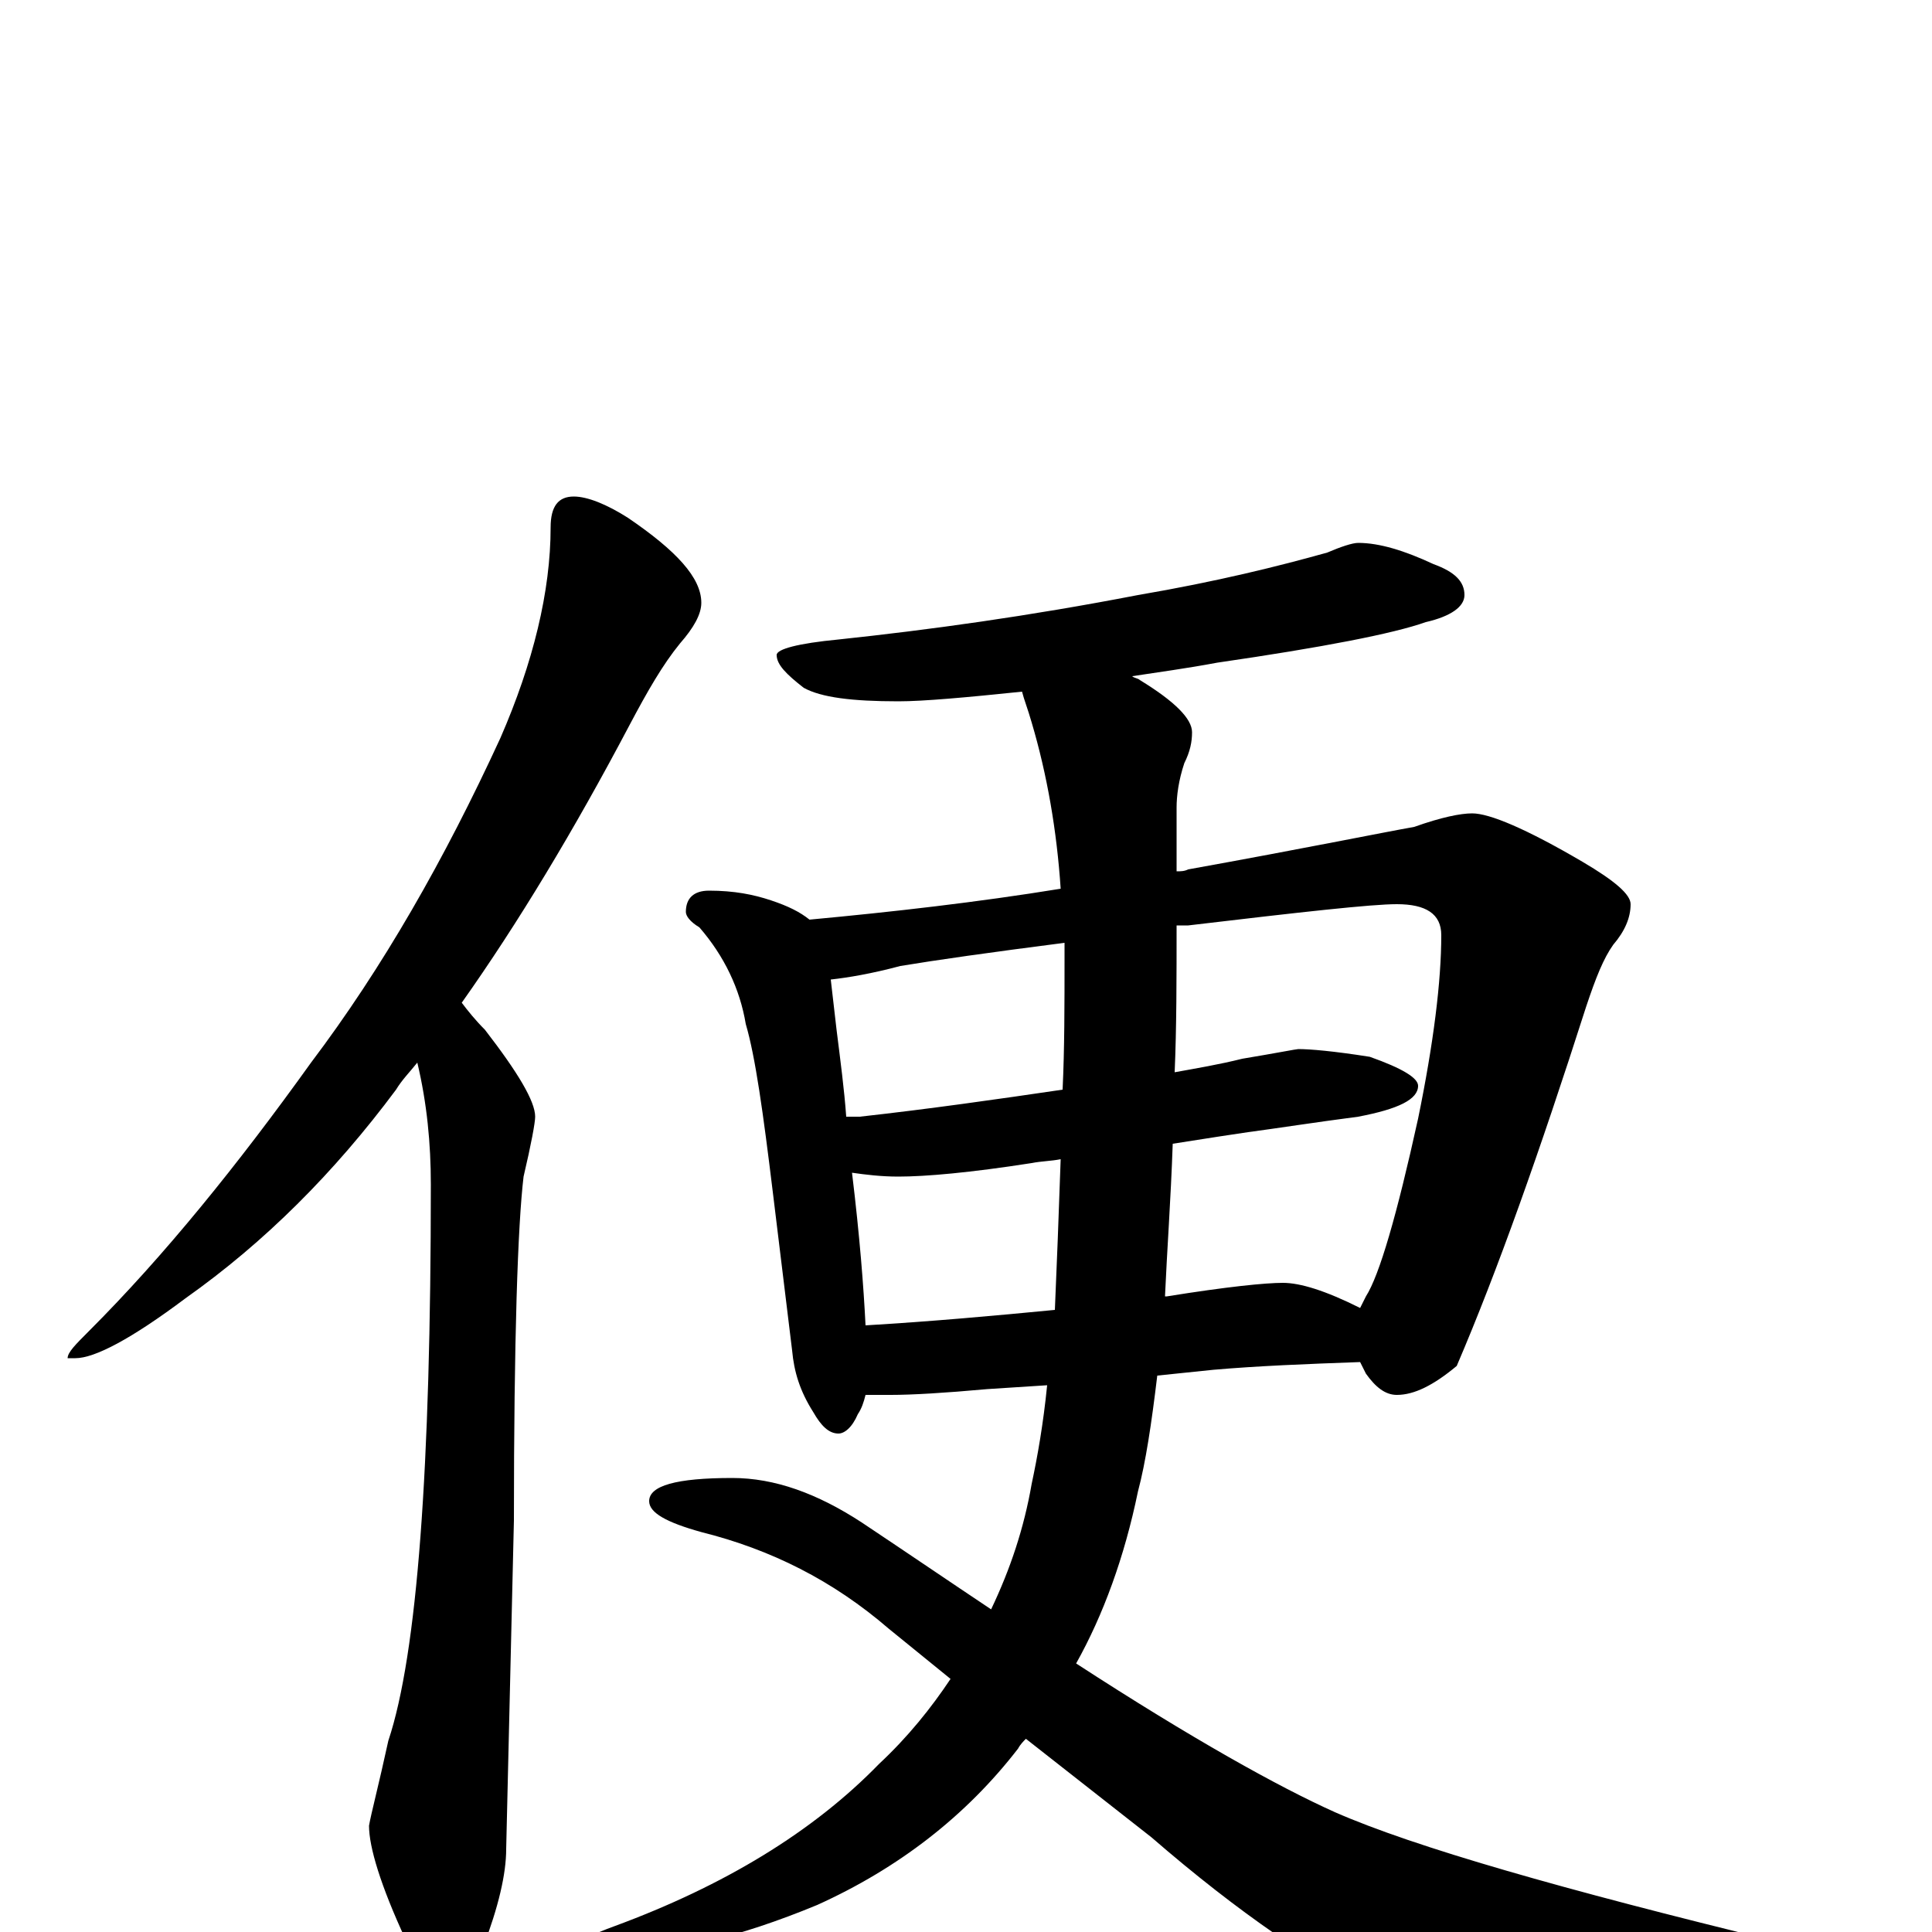 <?xml version="1.0" encoding="utf-8" ?>
<!DOCTYPE svg PUBLIC "-//W3C//DTD SVG 1.1//EN" "http://www.w3.org/Graphics/SVG/1.1/DTD/svg11.dtd">
<svg version="1.1" id="Layer_1" xmlns="http://www.w3.org/2000/svg" xmlns:xlink="http://www.w3.org/1999/xlink" x="0px" y="145px" width="1000px" height="1000px" viewBox="0 0 1000 1000" enable-background="new 0 0 1000 1000" xml:space="preserve">
<g id="Layer_1">
<path id="glyph" transform="matrix(1 0 0 -1 0 1000)" d="M297,743C304,743 314,739 325,732C350,715 363,701 363,688C363,682 359,675 352,667C343,656 335,642 326,625C297,570 268,522 239,481C242,477 246,472 251,467C268,445 277,430 277,422C277,419 275,408 271,391C268,366 266,307 266,213l-4,-170C262,30 258,13 250,-8C245,-23 240,-31 234,-31C226,-31 218,-22 210,-4C197,24 191,44 191,55C192,61 196,76 201,99C216,144 223,240 223,387C223,408 221,429 216,450C212,445 208,441 205,436C173,393 137,357 96,328C68,307 49,297 39,297l-4,0C35,300 39,304 46,311C85,350 123,397 161,450C198,499 230,555 259,618C276,657 285,694 285,727C285,738 289,743 297,743M703,719C714,719 727,715 742,708C753,704 758,699 758,692C758,686 751,681 738,678C721,672 685,665 630,657C614,654 599,652 586,650C587,649 589,649 590,648C608,637 617,628 617,621C617,616 616,611 613,605C610,596 609,588 609,582C609,571 609,560 609,549C611,549 613,549 615,550C676,561 715,569 732,572C746,577 756,579 762,579C771,579 790,571 819,554C836,544 844,537 844,532C844,525 841,518 835,511C830,504 826,494 821,479C797,404 775,342 754,293C742,283 732,278 723,278C717,278 712,282 707,289C706,291 705,293 704,295C676,294 651,293 628,291l-29,-3C596,263 593,243 589,228C582,194 571,164 557,139C617,100 662,75 691,62C732,44 809,22 920,-5C939,-10 949,-13 949,-15C949,-23 940,-30 921,-35C884,-45 843,-50 798,-50C758,-50 732,-45 719,-36C682,-18 641,10 596,49l-65,51C530,99 528,97 527,95C500,60 465,33 423,14C382,-3 347,-11 320,-11C307,-11 301,-10 301,-7C301,-4 307,-1 318,3C375,24 421,52 455,87C470,101 482,116 492,131l-32,26C431,182 399,198 363,207C345,212 336,217 336,223C336,231 350,235 379,235C401,235 423,227 446,212C470,196 492,181 513,167C523,188 530,209 534,232C537,246 540,263 542,283l-31,-2C489,279 472,278 461,278C456,278 452,278 448,278C447,274 446,271 444,268C441,261 437,258 434,258C429,258 425,262 421,269C414,280 411,290 410,301l-10,82C395,424 391,453 386,470C383,488 375,505 362,520C357,523 355,526 355,528C355,535 359,539 367,539C380,539 390,537 399,534C408,531 414,528 419,524C462,528 506,533 549,540C547,570 542,599 534,626C532,633 530,638 529,642C500,639 478,637 465,637C441,637 425,639 416,644C407,651 402,656 402,661C402,664 413,667 434,669C481,674 532,681 589,692C630,699 662,707 687,714C694,717 700,719 703,719M448,314C482,316 515,319 546,322C547,345 548,371 549,400C544,399 539,399 534,398C502,393 479,391 465,391C456,391 448,392 441,393C445,360 447,334 448,314M607,408C606,379 604,352 603,329l1,0C635,334 655,336 664,336C673,336 686,332 704,323C705,325 706,327 707,329C714,340 723,371 734,421C742,460 746,492 746,516C746,527 738,532 723,532C710,532 674,528 615,521C613,521 611,521 609,521C609,494 609,468 608,445C619,447 631,449 643,452C661,455 671,457 672,457C678,457 690,456 709,453C726,447 734,442 734,438C734,431 724,426 703,422C680,419 661,416 646,414C639,413 626,411 607,408M550,436C551,457 551,480 551,504C551,507 551,509 551,512C512,507 484,503 466,500C451,496 439,494 430,493C431,484 432,476 433,467C435,451 437,436 438,422C441,422 443,422 445,422C481,426 516,431 550,436z"/>
</g>
</svg>
